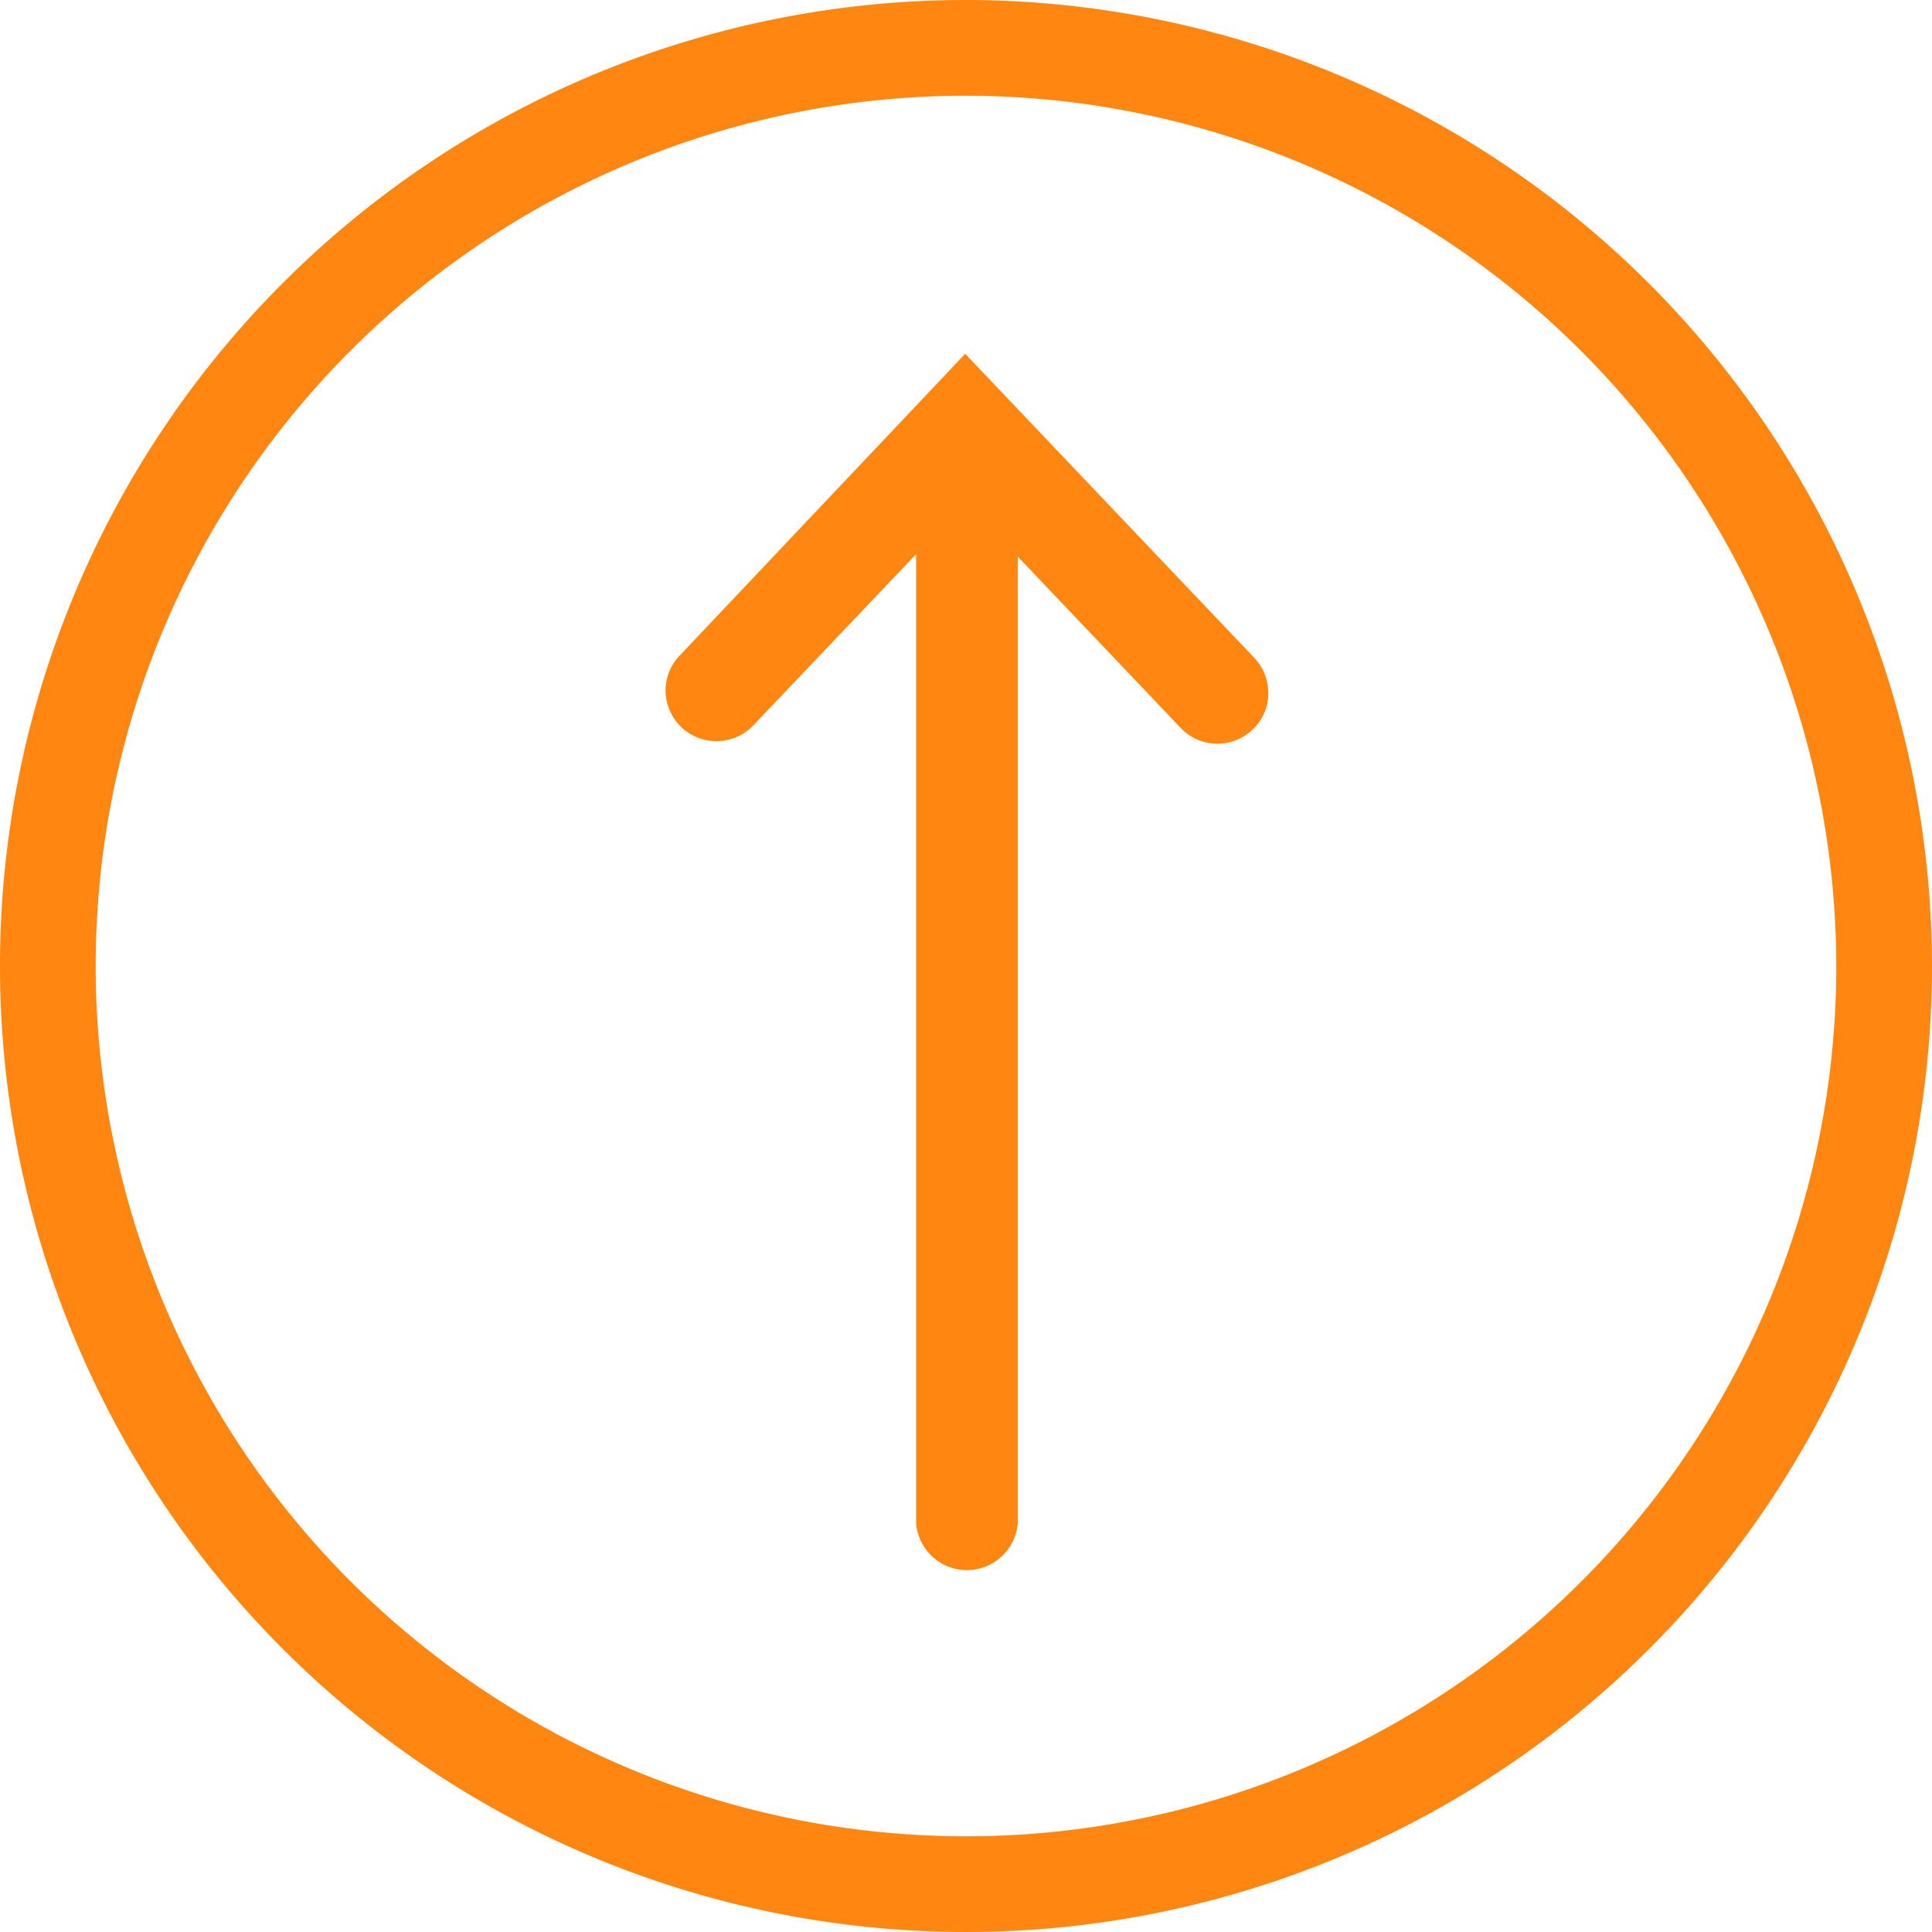 <svg xmlns="http://www.w3.org/2000/svg" viewBox="0 0 71.26 71.26">
	<g>
		<path d="M35.63,0A35.63,35.63,0,1,0,71.26,35.63,35.67,35.67,0,0,0,35.63,0Zm32.1,35.63a32.1,32.1,0,1,1-32.1-32.1A32.14,32.14,0,0,1,67.73,35.63Z" fill="#ff8610"></path><path d="M35.6,13.05,25.07,24.18a1.86,1.86,0,0,0-.52,1.34,1.9,1.9,0,0,0,.59,1.31,1.88,1.88,0,0,0,2.65-.08l6-6.31V56.17a1.88,1.88,0,0,0,3.75,0V20.53l6,6.31a1.87,1.87,0,0,0,2.65.08,1.84,1.84,0,0,0,.59-1.31,1.89,1.89,0,0,0-.51-1.34Z" fill="#ff8610"></path>
	</g>
</svg>
